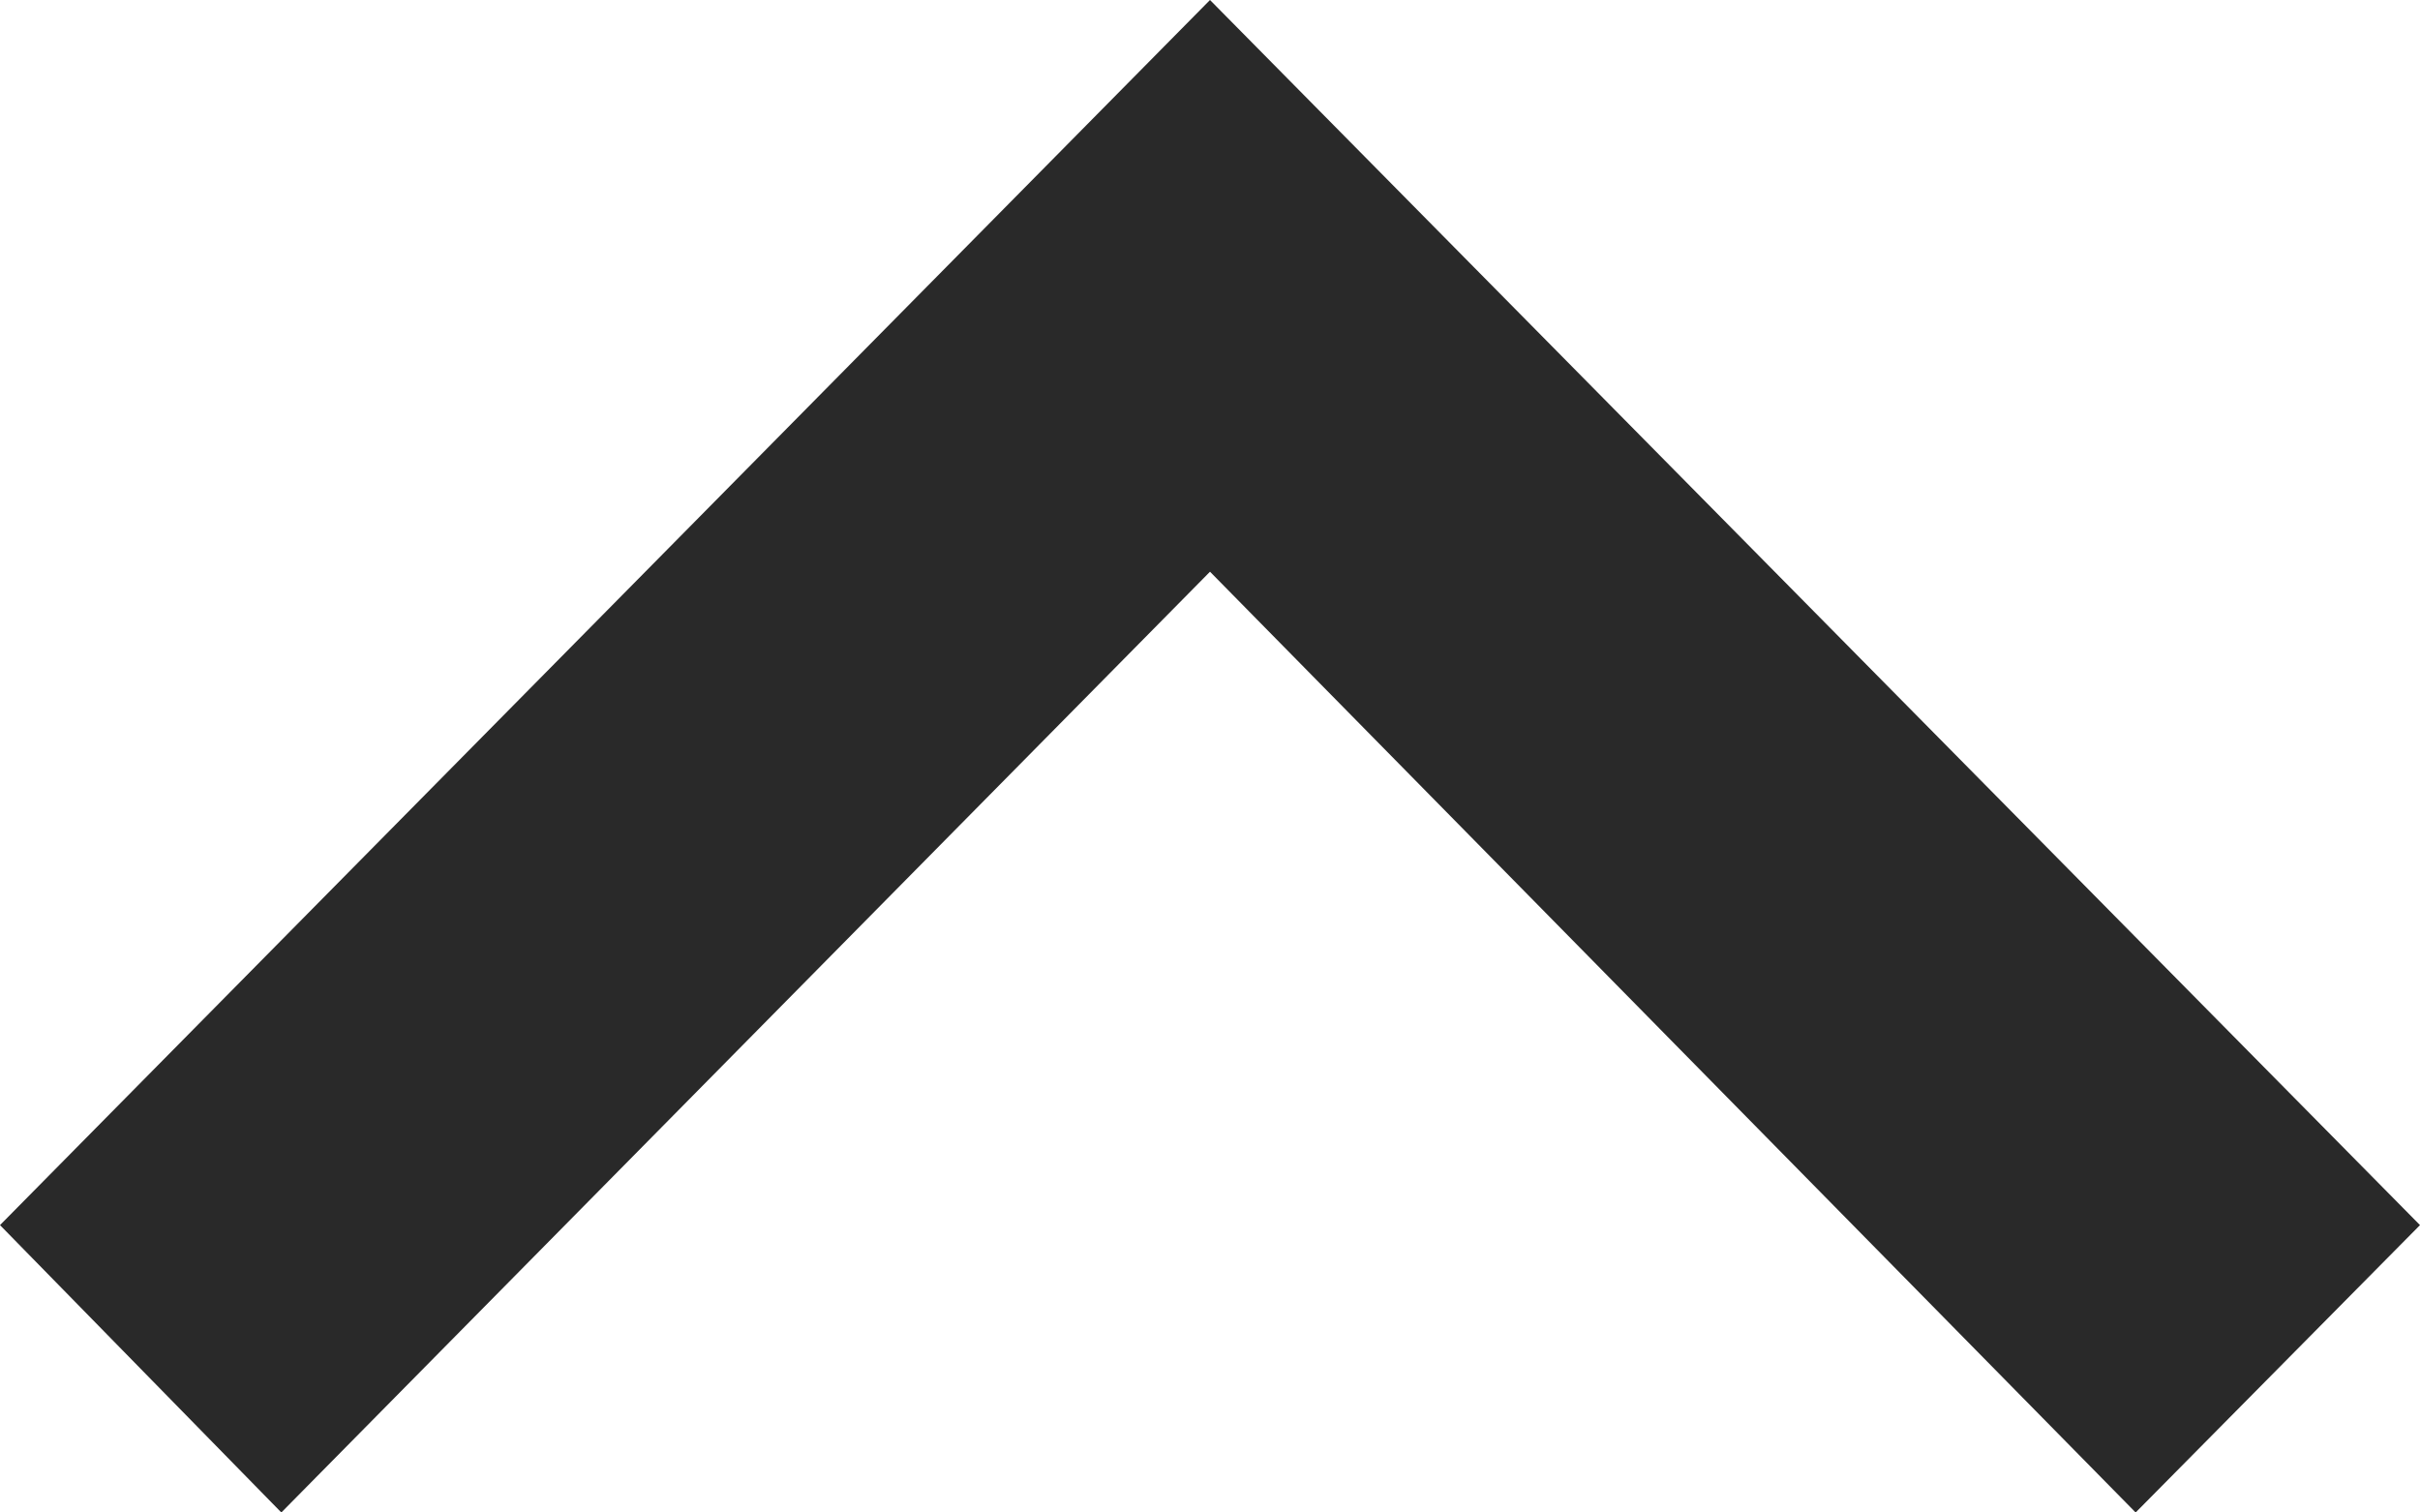 <svg width="8" height="5" viewBox="0 0 8 5" fill="none" xmlns="http://www.w3.org/2000/svg" xmlns:xlink="http://www.w3.org/1999/xlink">
	<desc>
			Created with Pixso.
	</desc>
	<defs/>
	<path id="Vector" d="M8 4.05L7.06 5L4 1.89L0.93 5L0 4.05L4 0L8 4.05Z" fill="#292929" fill-opacity="1" fill-rule="evenodd"/>
</svg>
